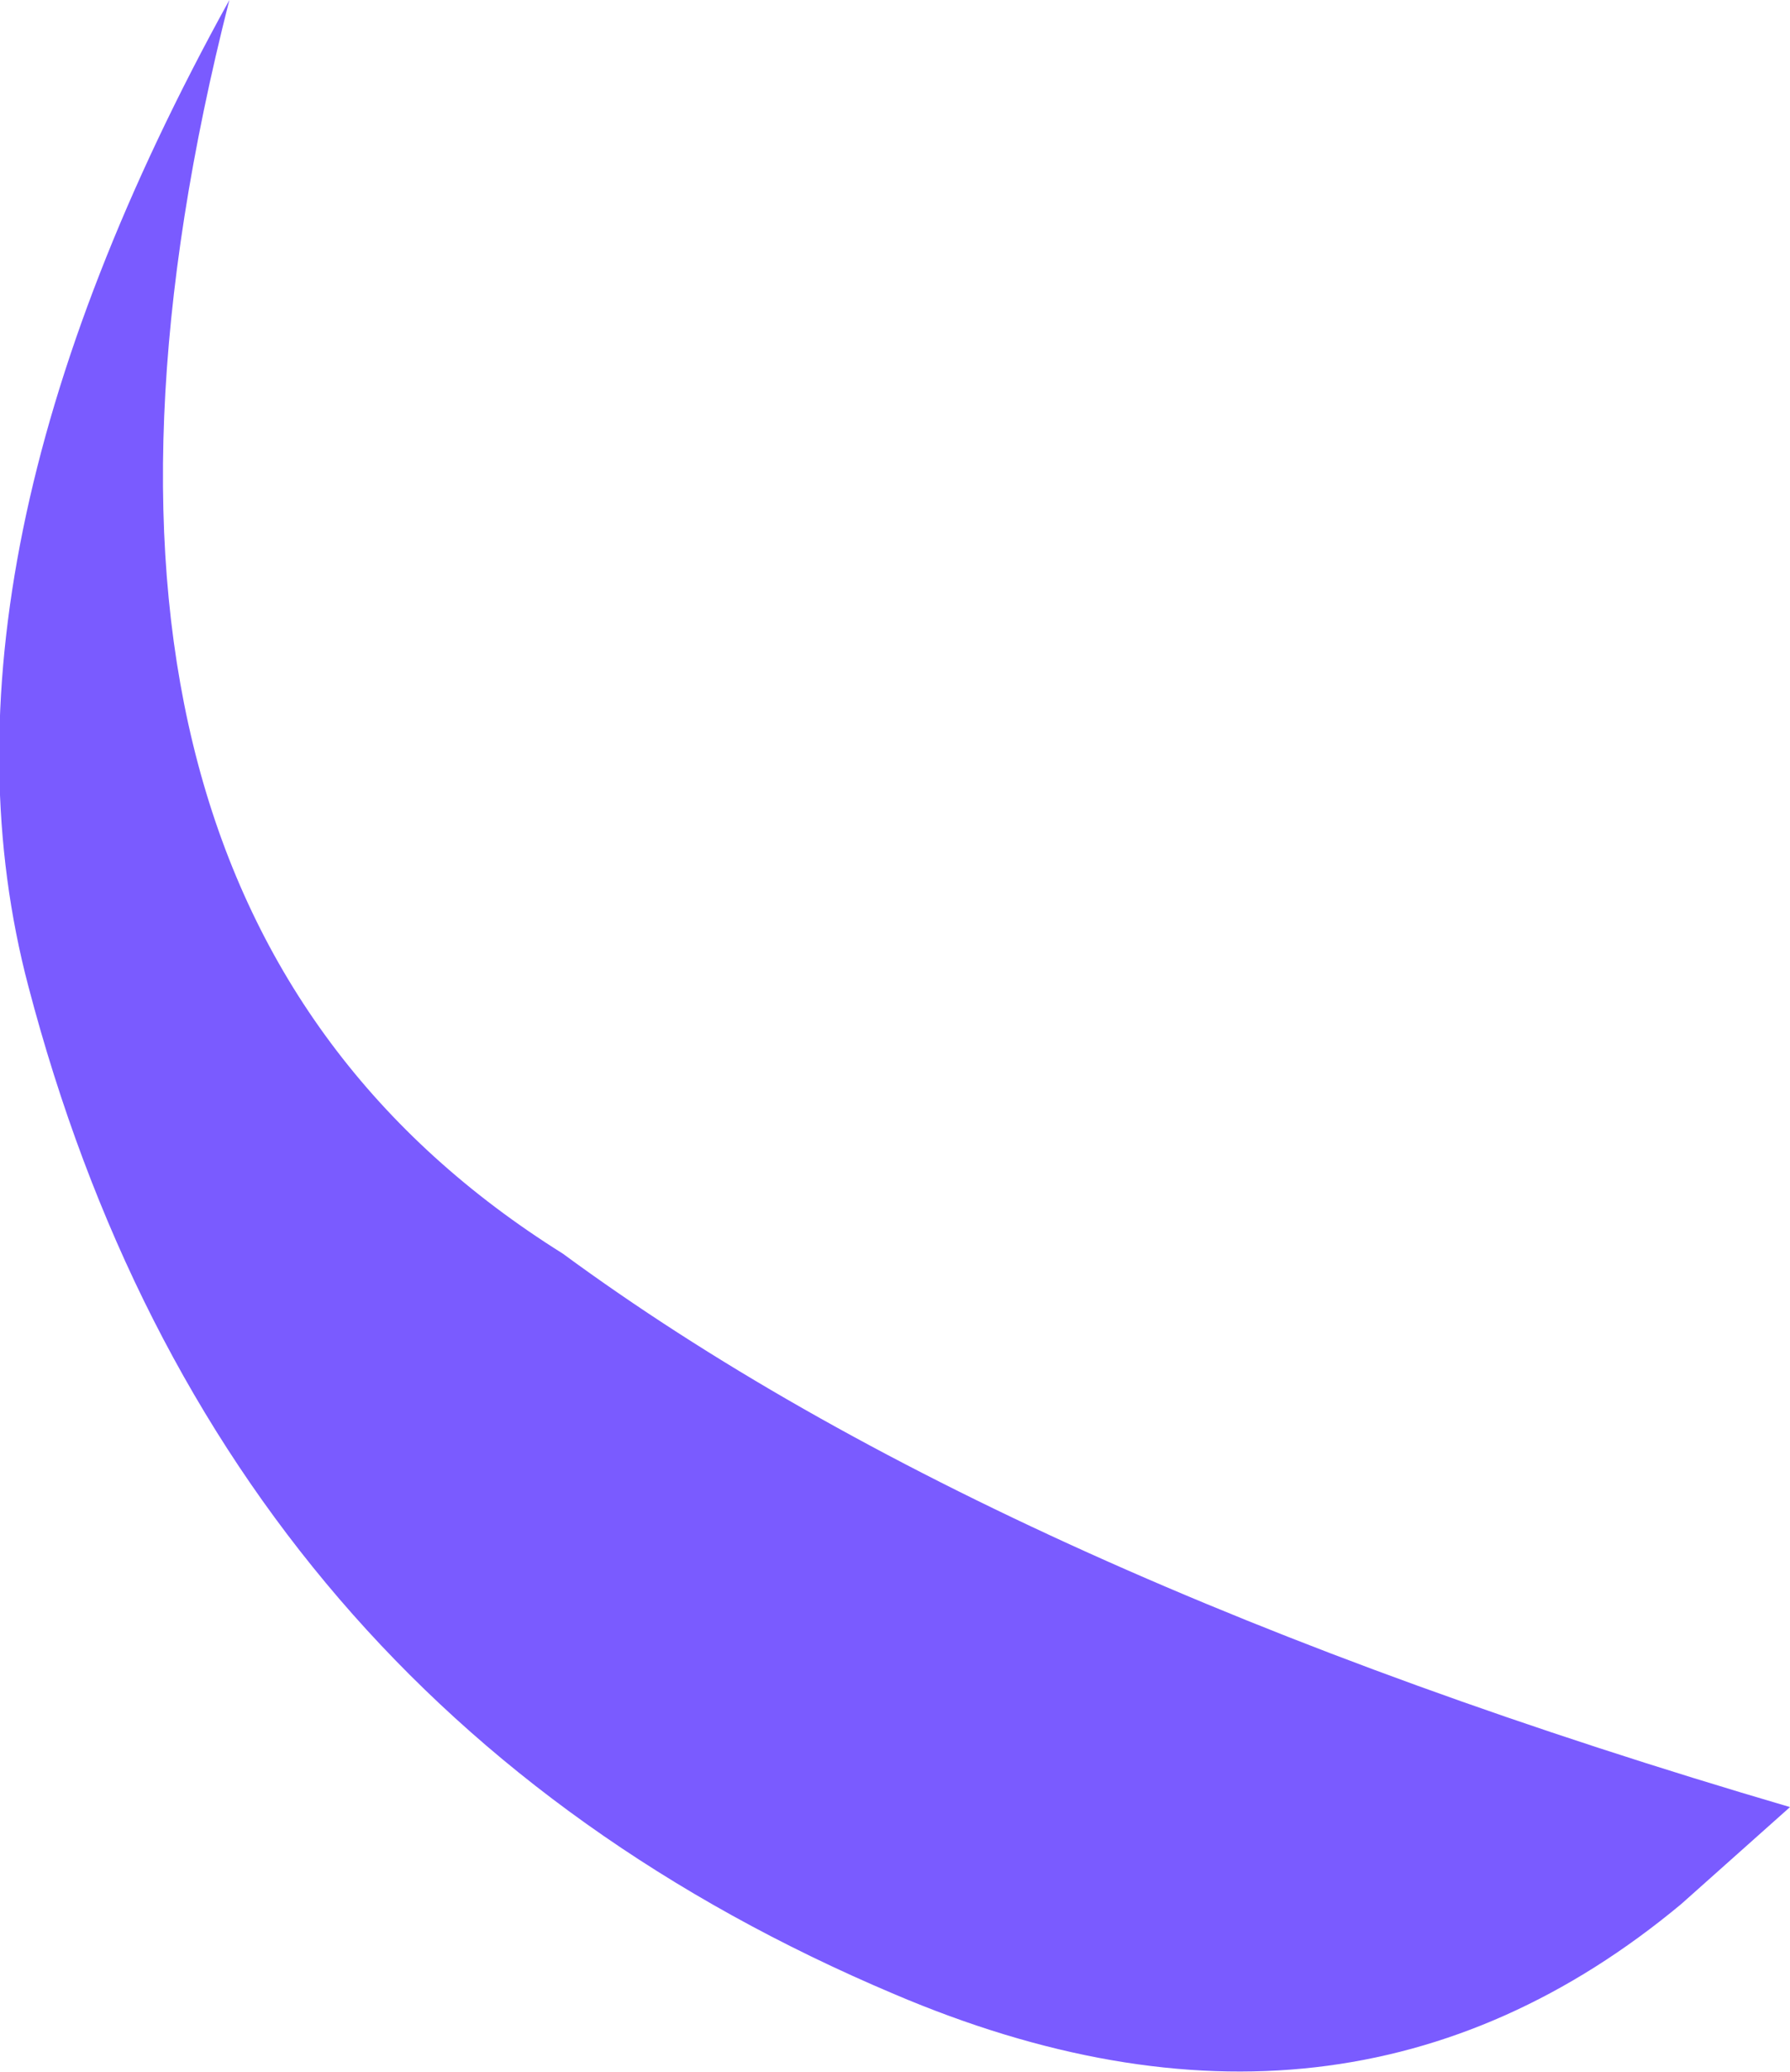 <?xml version="1.0" encoding="UTF-8" standalone="no"?>
<svg xmlns:ffdec="https://www.free-decompiler.com/flash" xmlns:xlink="http://www.w3.org/1999/xlink" ffdec:objectType="shape" height="43.8px" width="37.85px" xmlns="http://www.w3.org/2000/svg">
  <g transform="matrix(1.0, 0.0, 0.0, 1.0, 24.25, 91.6)">
    <path d="M11.3 -51.35 Q4.15 -45.4 -5.35 -49.45 -19.65 -55.5 -23.65 -70.75 -26.0 -79.65 -19.4 -91.6 -24.25 -72.55 -12.35 -65.1 -3.1 -58.3 13.6 -53.4 L11.3 -51.35" fill="#7a5bff" fill-rule="evenodd" stroke="none"/>
  </g>
</svg>

